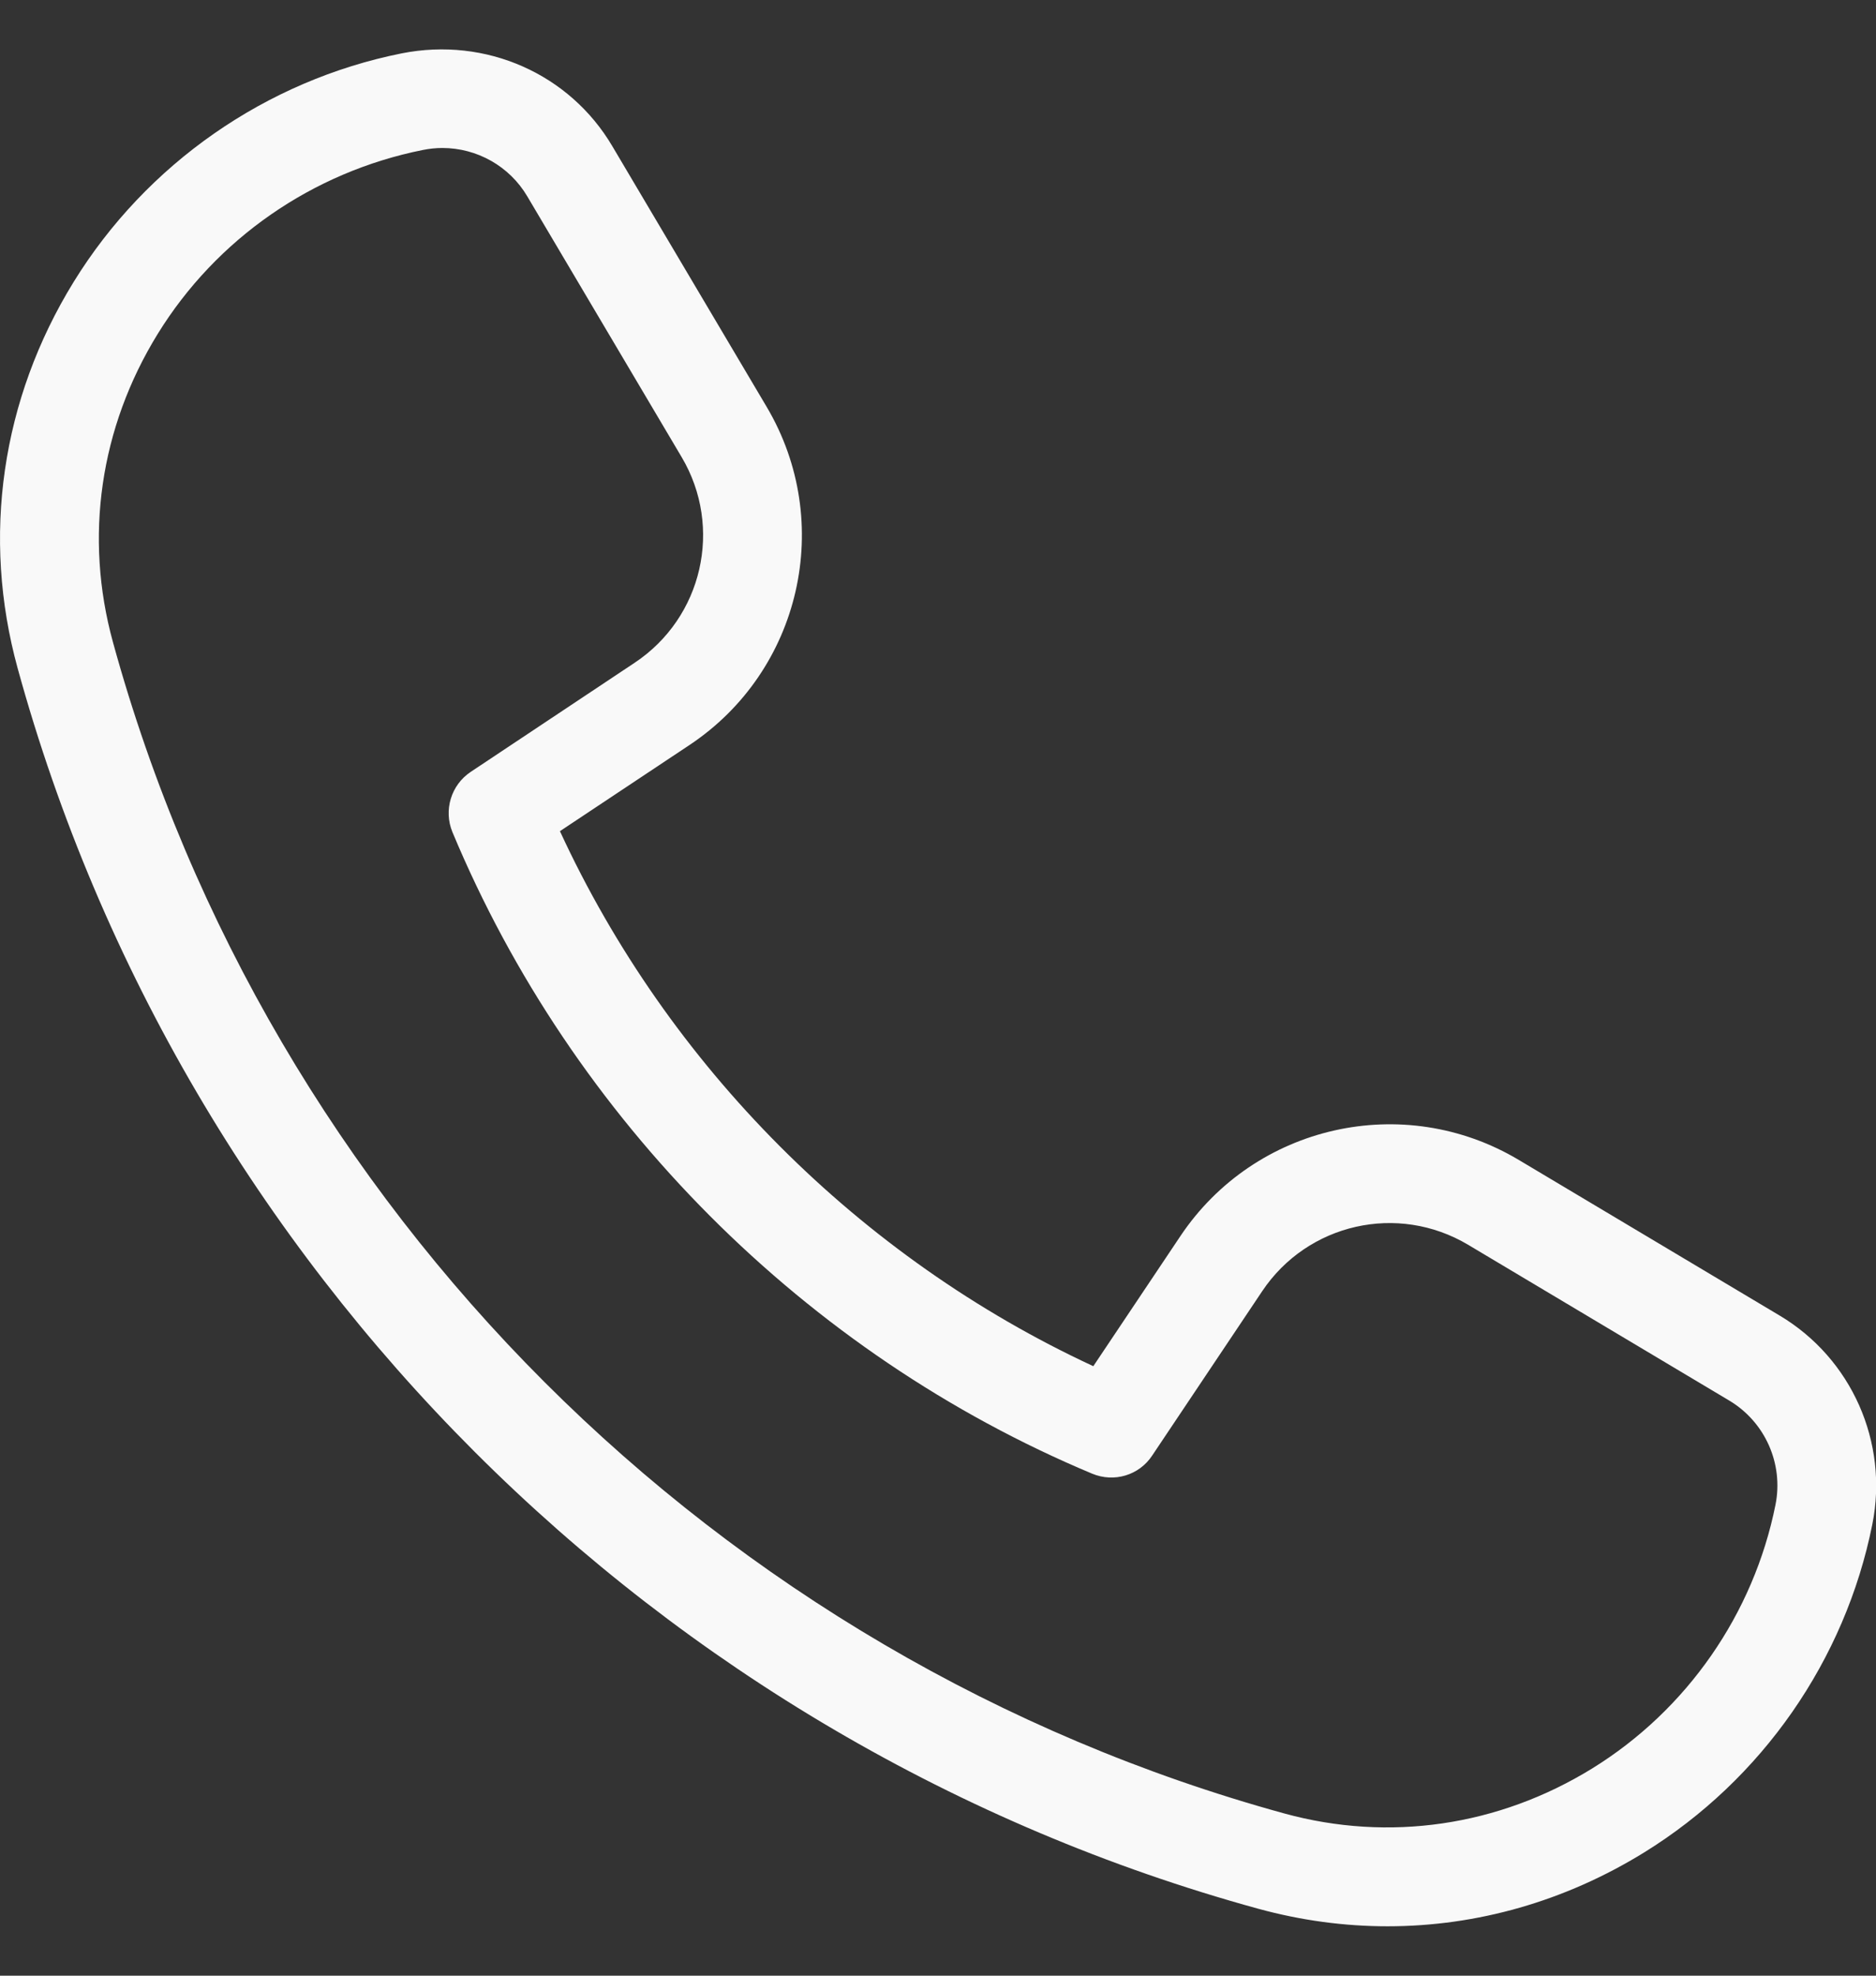<svg width="19" height="20" viewBox="0 0 19 20" fill="none" xmlns="http://www.w3.org/2000/svg">
<rect x="0" y="0" width="19" height="20" fill="#333333" stroke="none"/>
<path d="M18.025 13.318L15.382 11.742C14.215 11.046 12.71 11.386 11.955 12.513L11.073 13.83C8.707 12.733 6.768 10.79 5.671 8.414L6.983 7.542C8.113 6.791 8.457 5.287 7.765 4.119L6.201 1.479C5.769 0.748 4.922 0.371 4.069 0.54C2.694 0.815 1.483 1.659 0.746 2.854C0.014 4.042 -0.188 5.432 0.179 6.766C1.849 12.842 6.663 17.653 12.742 19.322C13.177 19.441 13.616 19.5 14.053 19.5C14.958 19.5 15.85 19.247 16.651 18.753C17.845 18.016 18.688 16.805 18.963 15.43C19.129 14.601 18.753 13.752 18.025 13.318ZM17.982 15.233C17.761 16.337 17.085 17.31 16.126 17.902C15.175 18.488 14.065 18.648 13.008 18.358C7.267 16.782 2.72 12.239 1.144 6.501C0.851 5.438 1.012 4.329 1.598 3.379C2.19 2.42 3.162 1.742 4.284 1.518C4.349 1.505 4.415 1.498 4.48 1.498C4.829 1.498 5.16 1.681 5.341 1.989L6.904 4.628C7.325 5.338 7.116 6.252 6.428 6.709L4.767 7.814C4.568 7.947 4.491 8.202 4.582 8.423C5.798 11.337 8.159 13.704 11.061 14.918C11.284 15.011 11.538 14.934 11.669 14.735L12.784 13.07C13.244 12.384 14.157 12.177 14.869 12.601L17.512 14.177C17.877 14.394 18.065 14.818 17.982 15.233Z" fill="#F9F9F9"/>
</svg>
